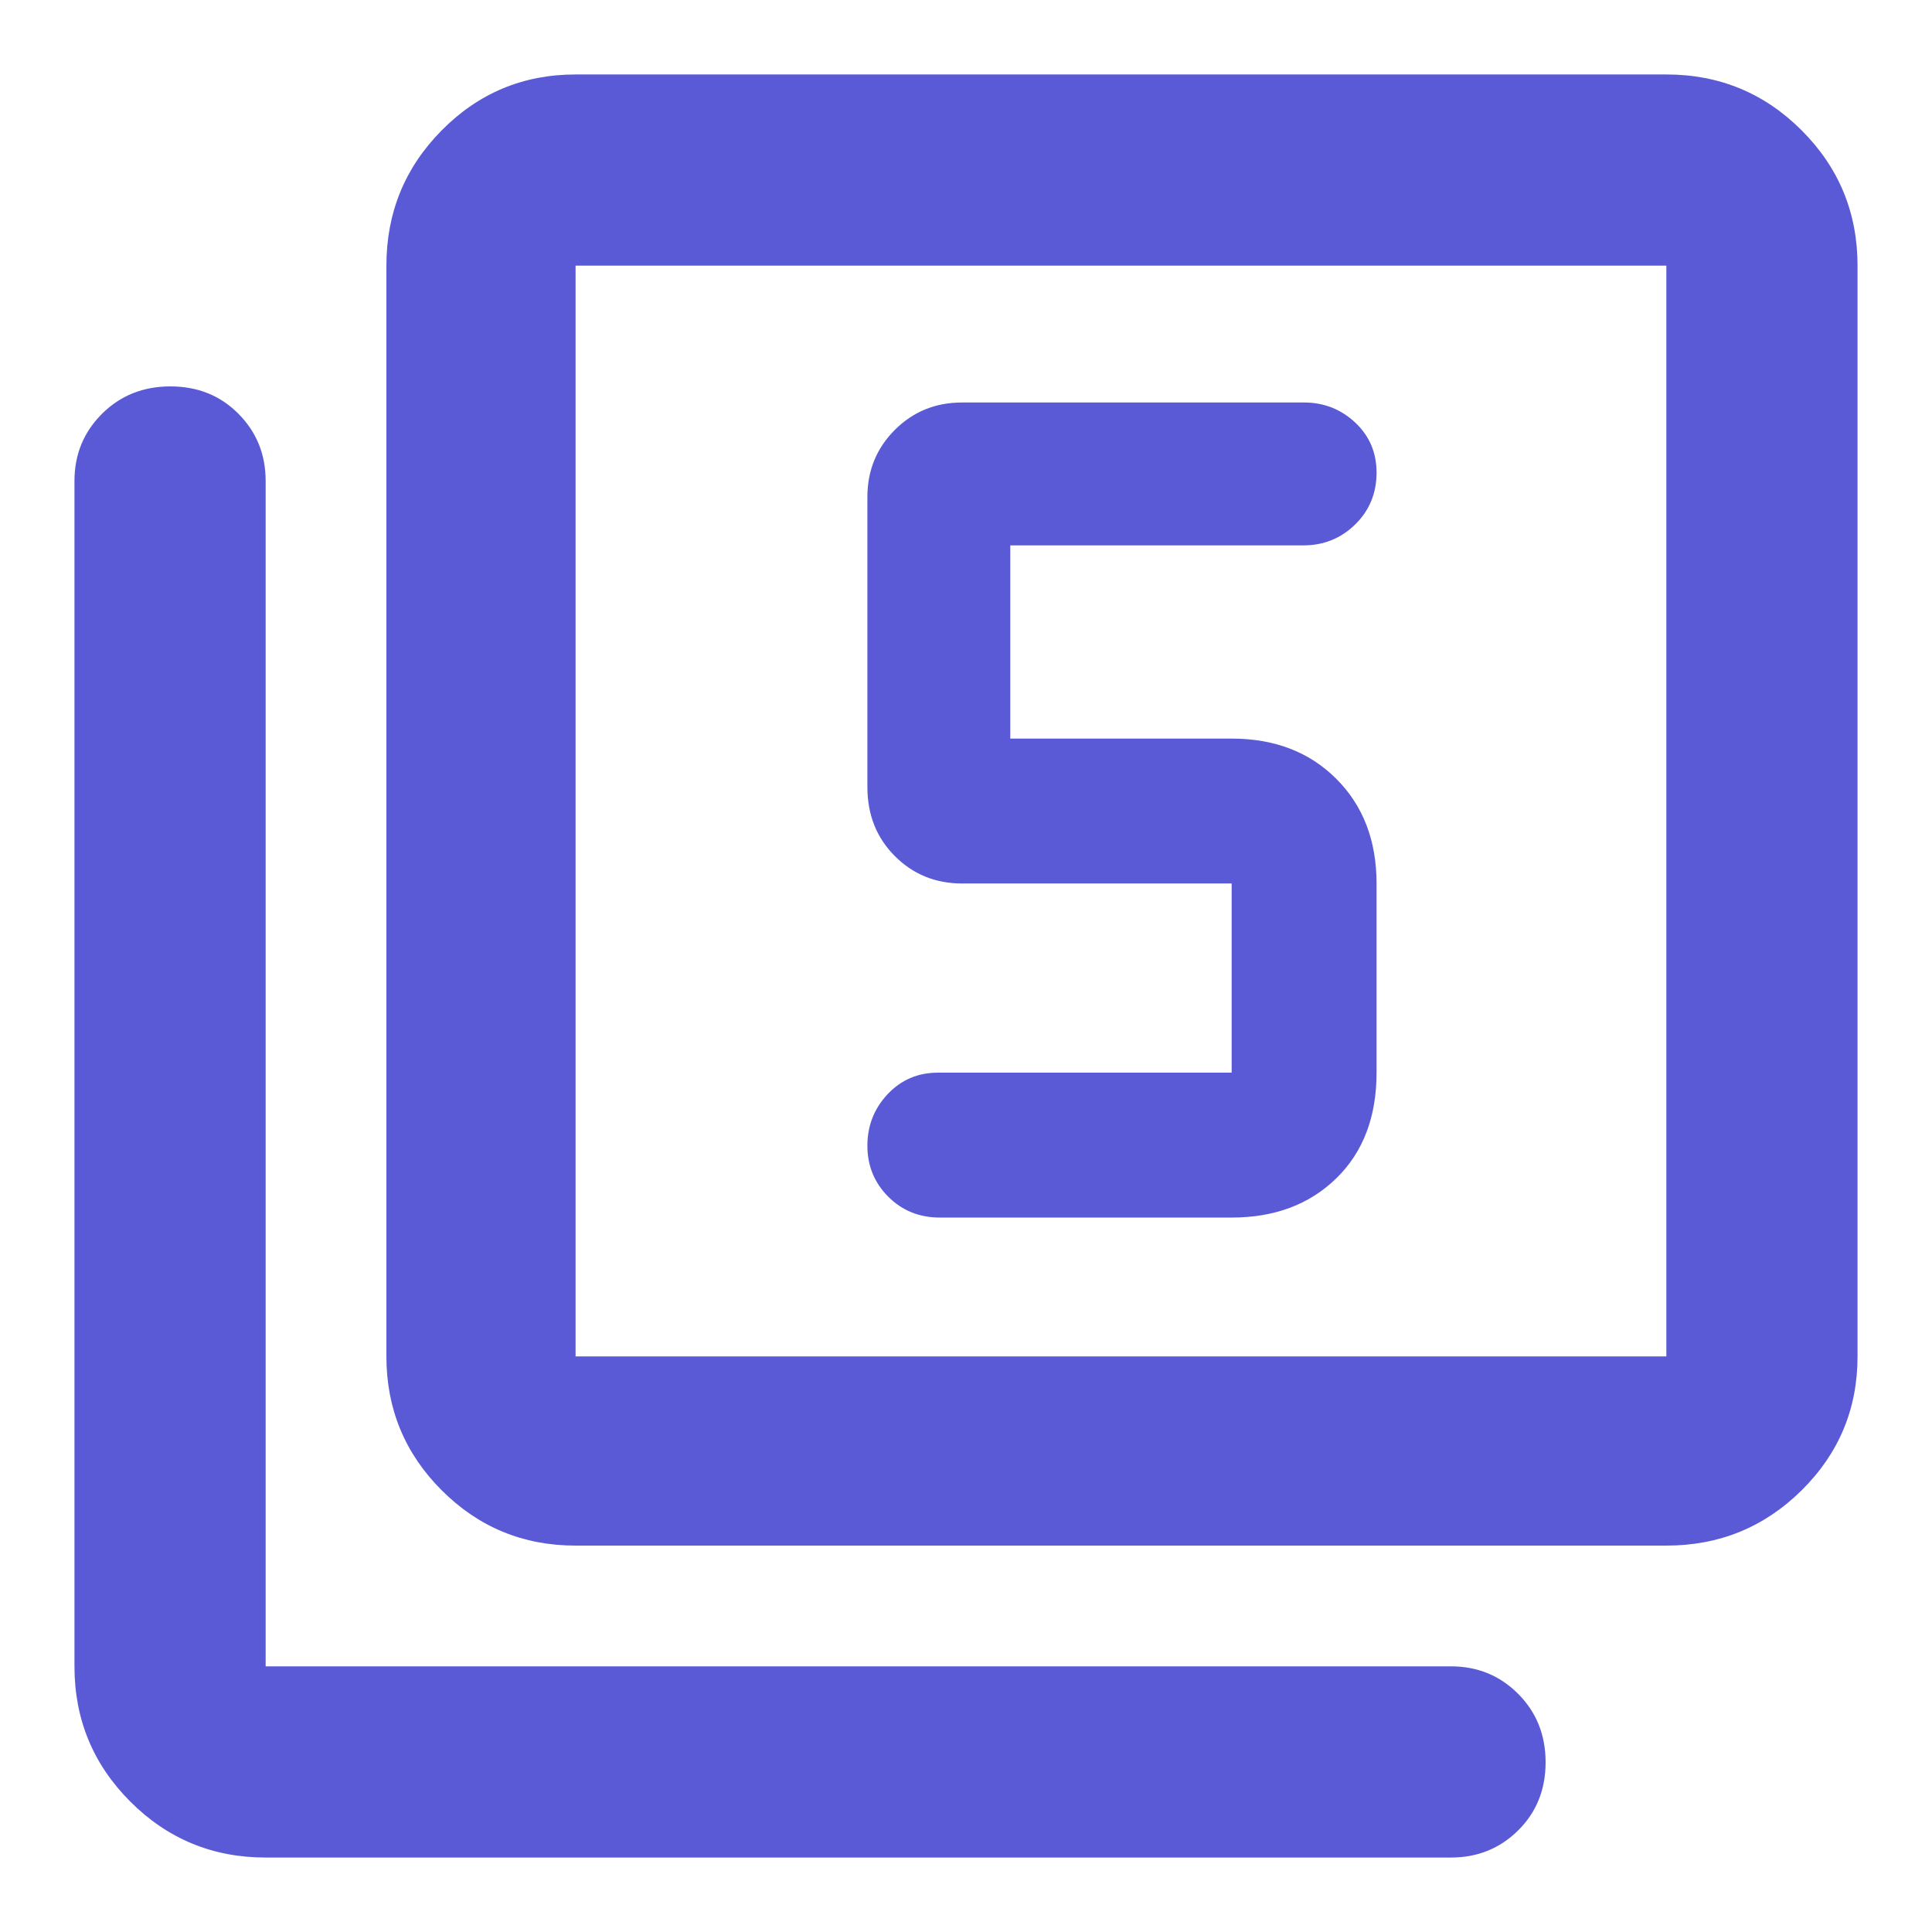 <svg xmlns="http://www.w3.org/2000/svg" height="48" viewBox="0 -960 960 960" width="48"><path fill="rgb(90, 90, 215)" d="M612-355q32 0 52-19.5t20-52.5v-94q0-32-20-52t-52-20H502v-96h145.61q15.14 0 25.77-10.4Q684-709.8 684-725.18q0-14.95-10.64-24.88Q662.72-760 648-760H478q-19.75 0-33.37 13.62Q431-732.75 431-713v144q0 20.75 13.63 34.37Q458.25-521 478-521h134v94H466q-14.87 0-24.94 10.69Q431-405.61 431-390.7t10.35 25.31Q451.7-355 467-355h145ZM286-192q-39.05 0-66.52-27.48Q192-246.95 192-286v-542q0-39.46 27.48-67.23Q246.95-923 286-923h542q39.46 0 67.23 27.77Q923-867.46 923-828v542q0 39.05-27.77 66.52Q867.46-192 828-192H286Zm0-94h542v-542H286v542ZM132-37q-39.46 0-67.23-27.77Q37-92.54 37-132v-589q0-19.75 13.68-33.38Q64.35-768 84.68-768q20.32 0 33.82 13.62Q132-740.75 132-721v589h589q19.75 0 33.38 13.68 13.62 13.67 13.62 34Q768-64 754.38-50.5 740.75-37 721-37H132Zm154-791v542-542Z"/></svg>